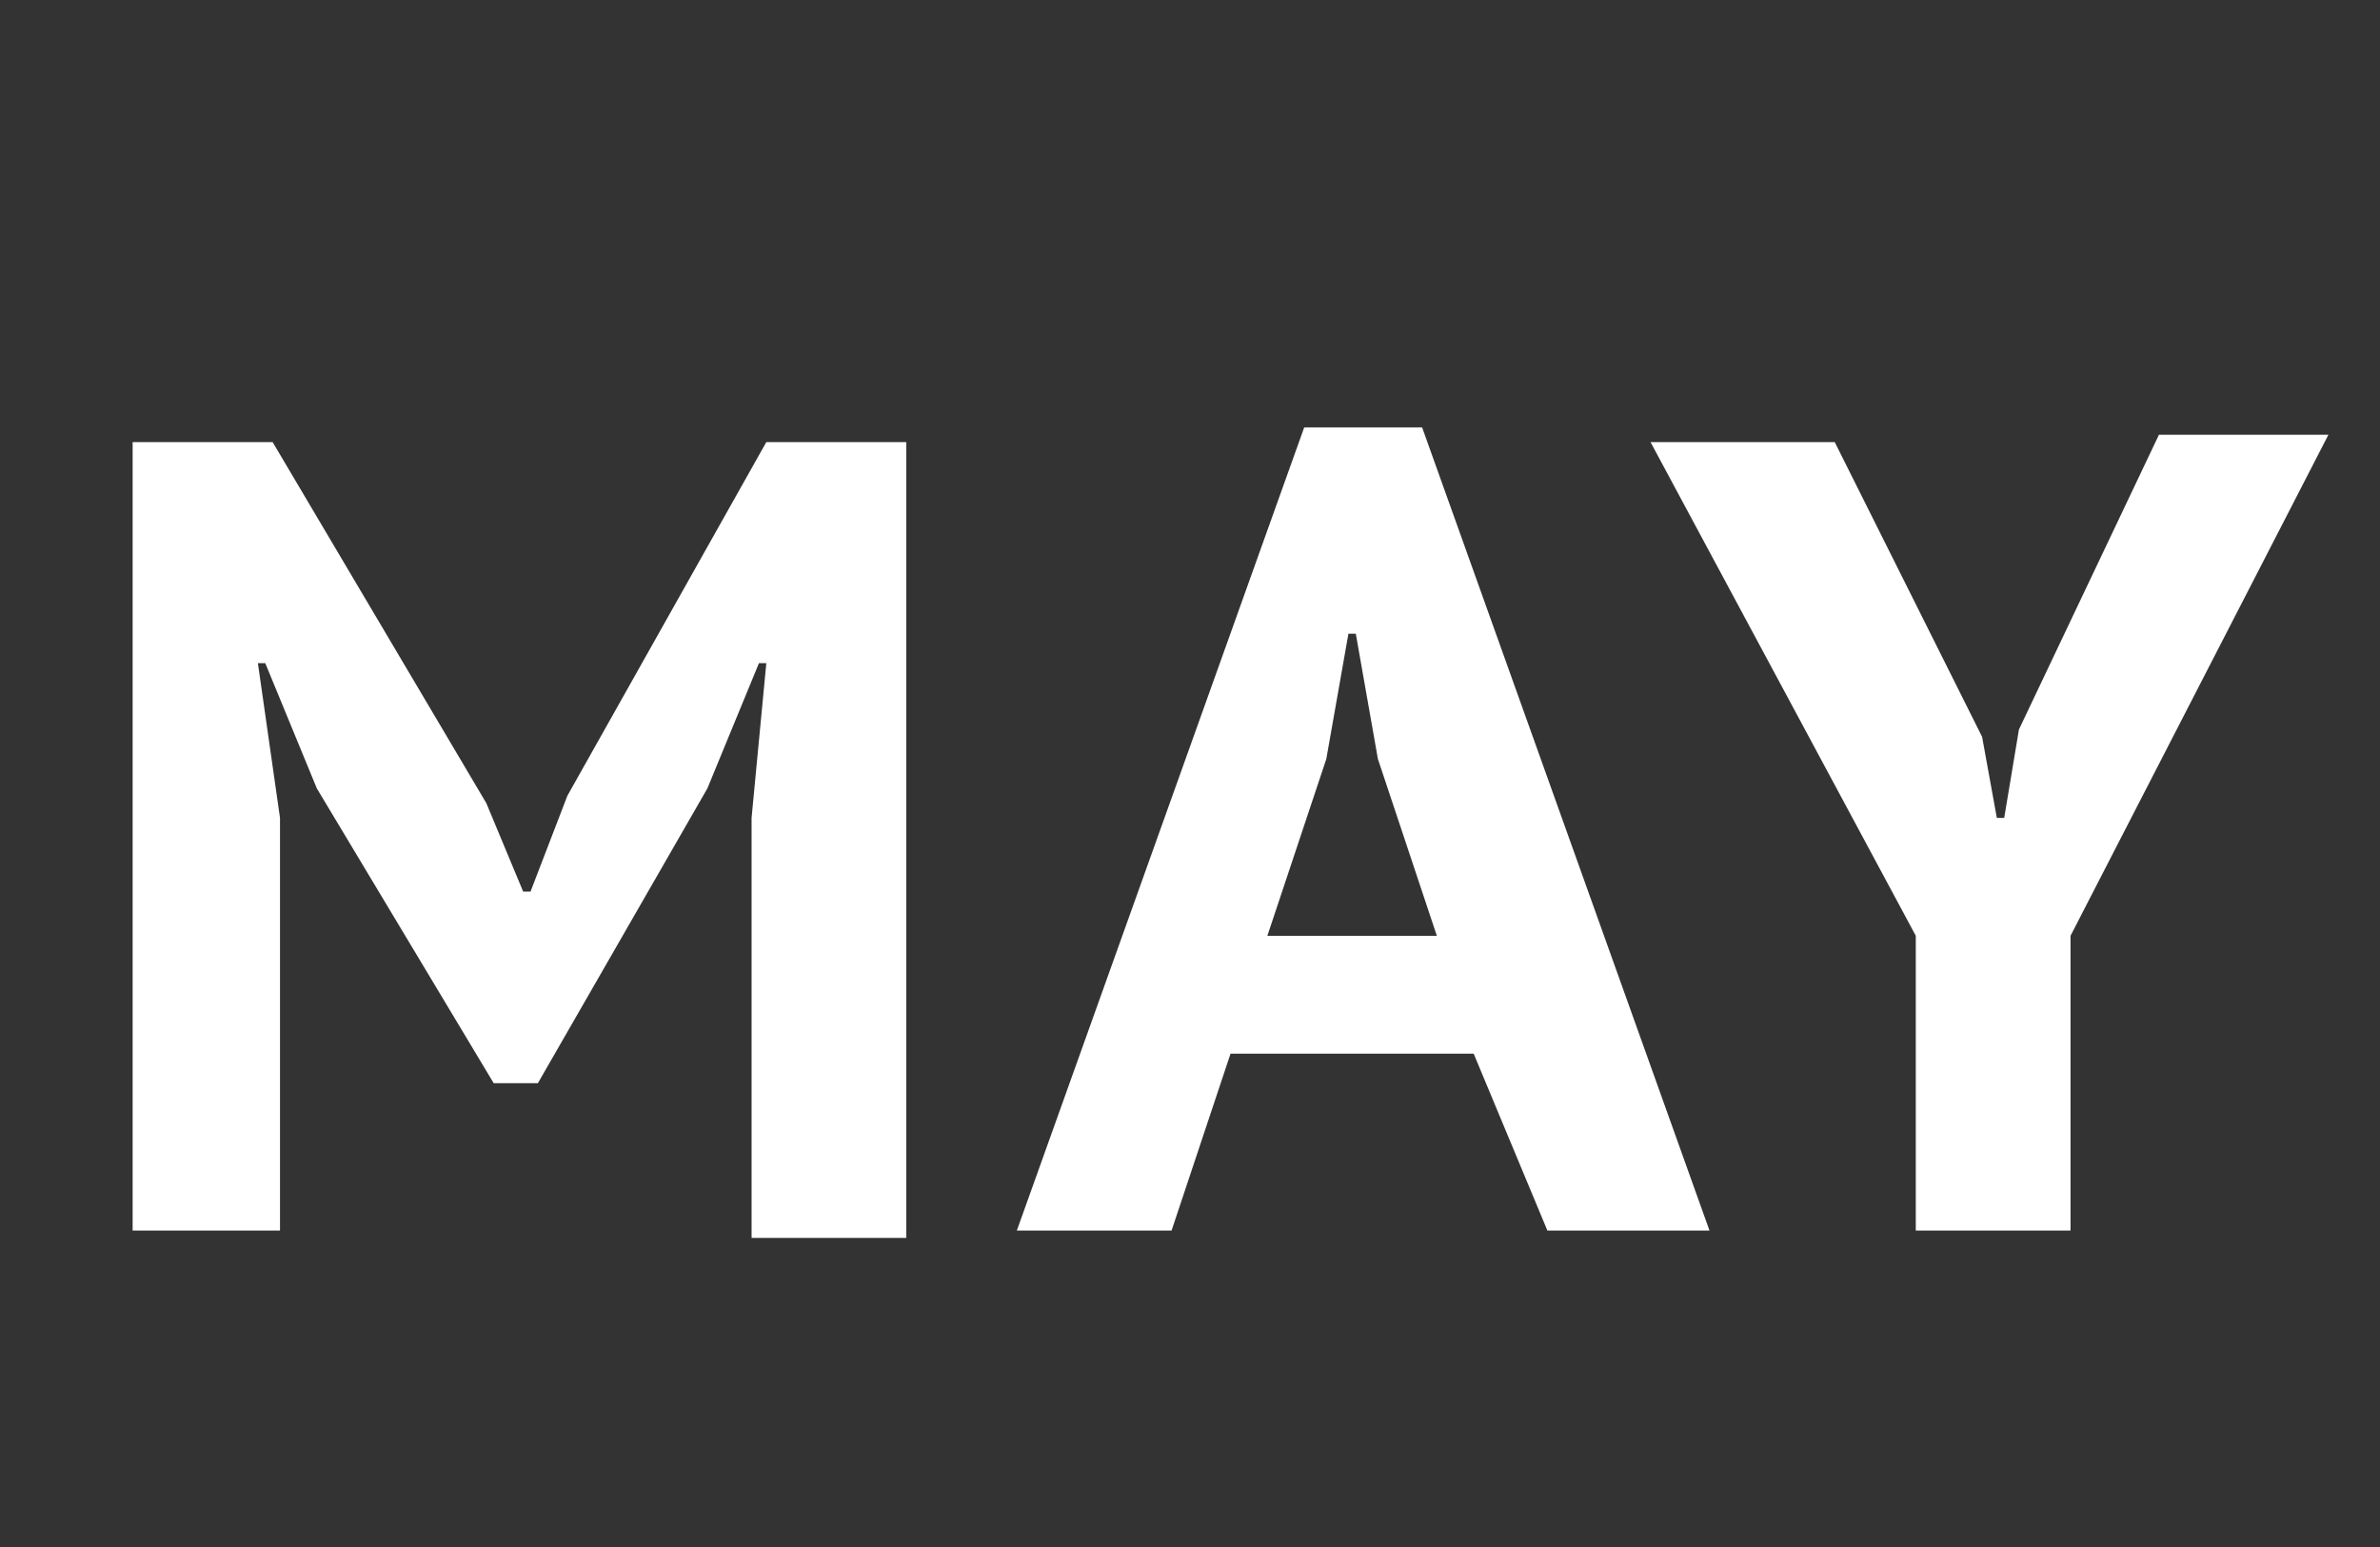 <?xml version="1.0" encoding="utf-8"?>
<!-- Generator: Adobe Illustrator 18.1.1, SVG Export Plug-In . SVG Version: 6.00 Build 0)  -->
<!DOCTYPE svg PUBLIC "-//W3C//DTD SVG 1.1//EN" "http://www.w3.org/Graphics/SVG/1.1/DTD/svg11.dtd">
<svg version="1.1" id="Vrstva_1" xmlns="http://www.w3.org/2000/svg" xmlns:xlink="http://www.w3.org/1999/xlink" x="0px" y="0px"
	 viewBox="0 0 32.3 21" enable-background="new 0 0 32.3 21" xml:space="preserve">
<rect x="0" y="0" width="32.3" height="21" fill="#333333" stroke="none"/>
<g>
	<path fill="#FFFFFF" d="M10.2,11.1L10.4,9h-0.1l-0.7,1.7l-2.3,4H6.7l-2.4-4L3.6,9H3.5l0.3,2.1v5.6h-2V6h1.9l2.9,4.9l0.5,1.2h0.1
		l0.5-1.3L10.4,6h1.9v10.8h-2.1V11.1z"/>
	<path fill="#FFFFFF" d="M20,14.3h-3.3l-0.8,2.4h-2.1l3.9-10.9h1.6l3.9,10.9h-2.2L20,14.3z M17.2,12.7h2.3l-0.8-2.4l-0.3-1.7h-0.1
		L18,10.3L17.2,12.7z"/>
	<path fill="#FFFFFF" d="M26,12.7L22.4,6h2.5l2,4l0.2,1.1h0.1l0.2-1.2l1.9-4h2.3l-3.5,6.8v4H26V12.7z"/>
</g>
<g>
</g>
<g>
</g>
<g>
</g>
<g>
</g>
<g>
</g>
<g>
</g>
</svg>
